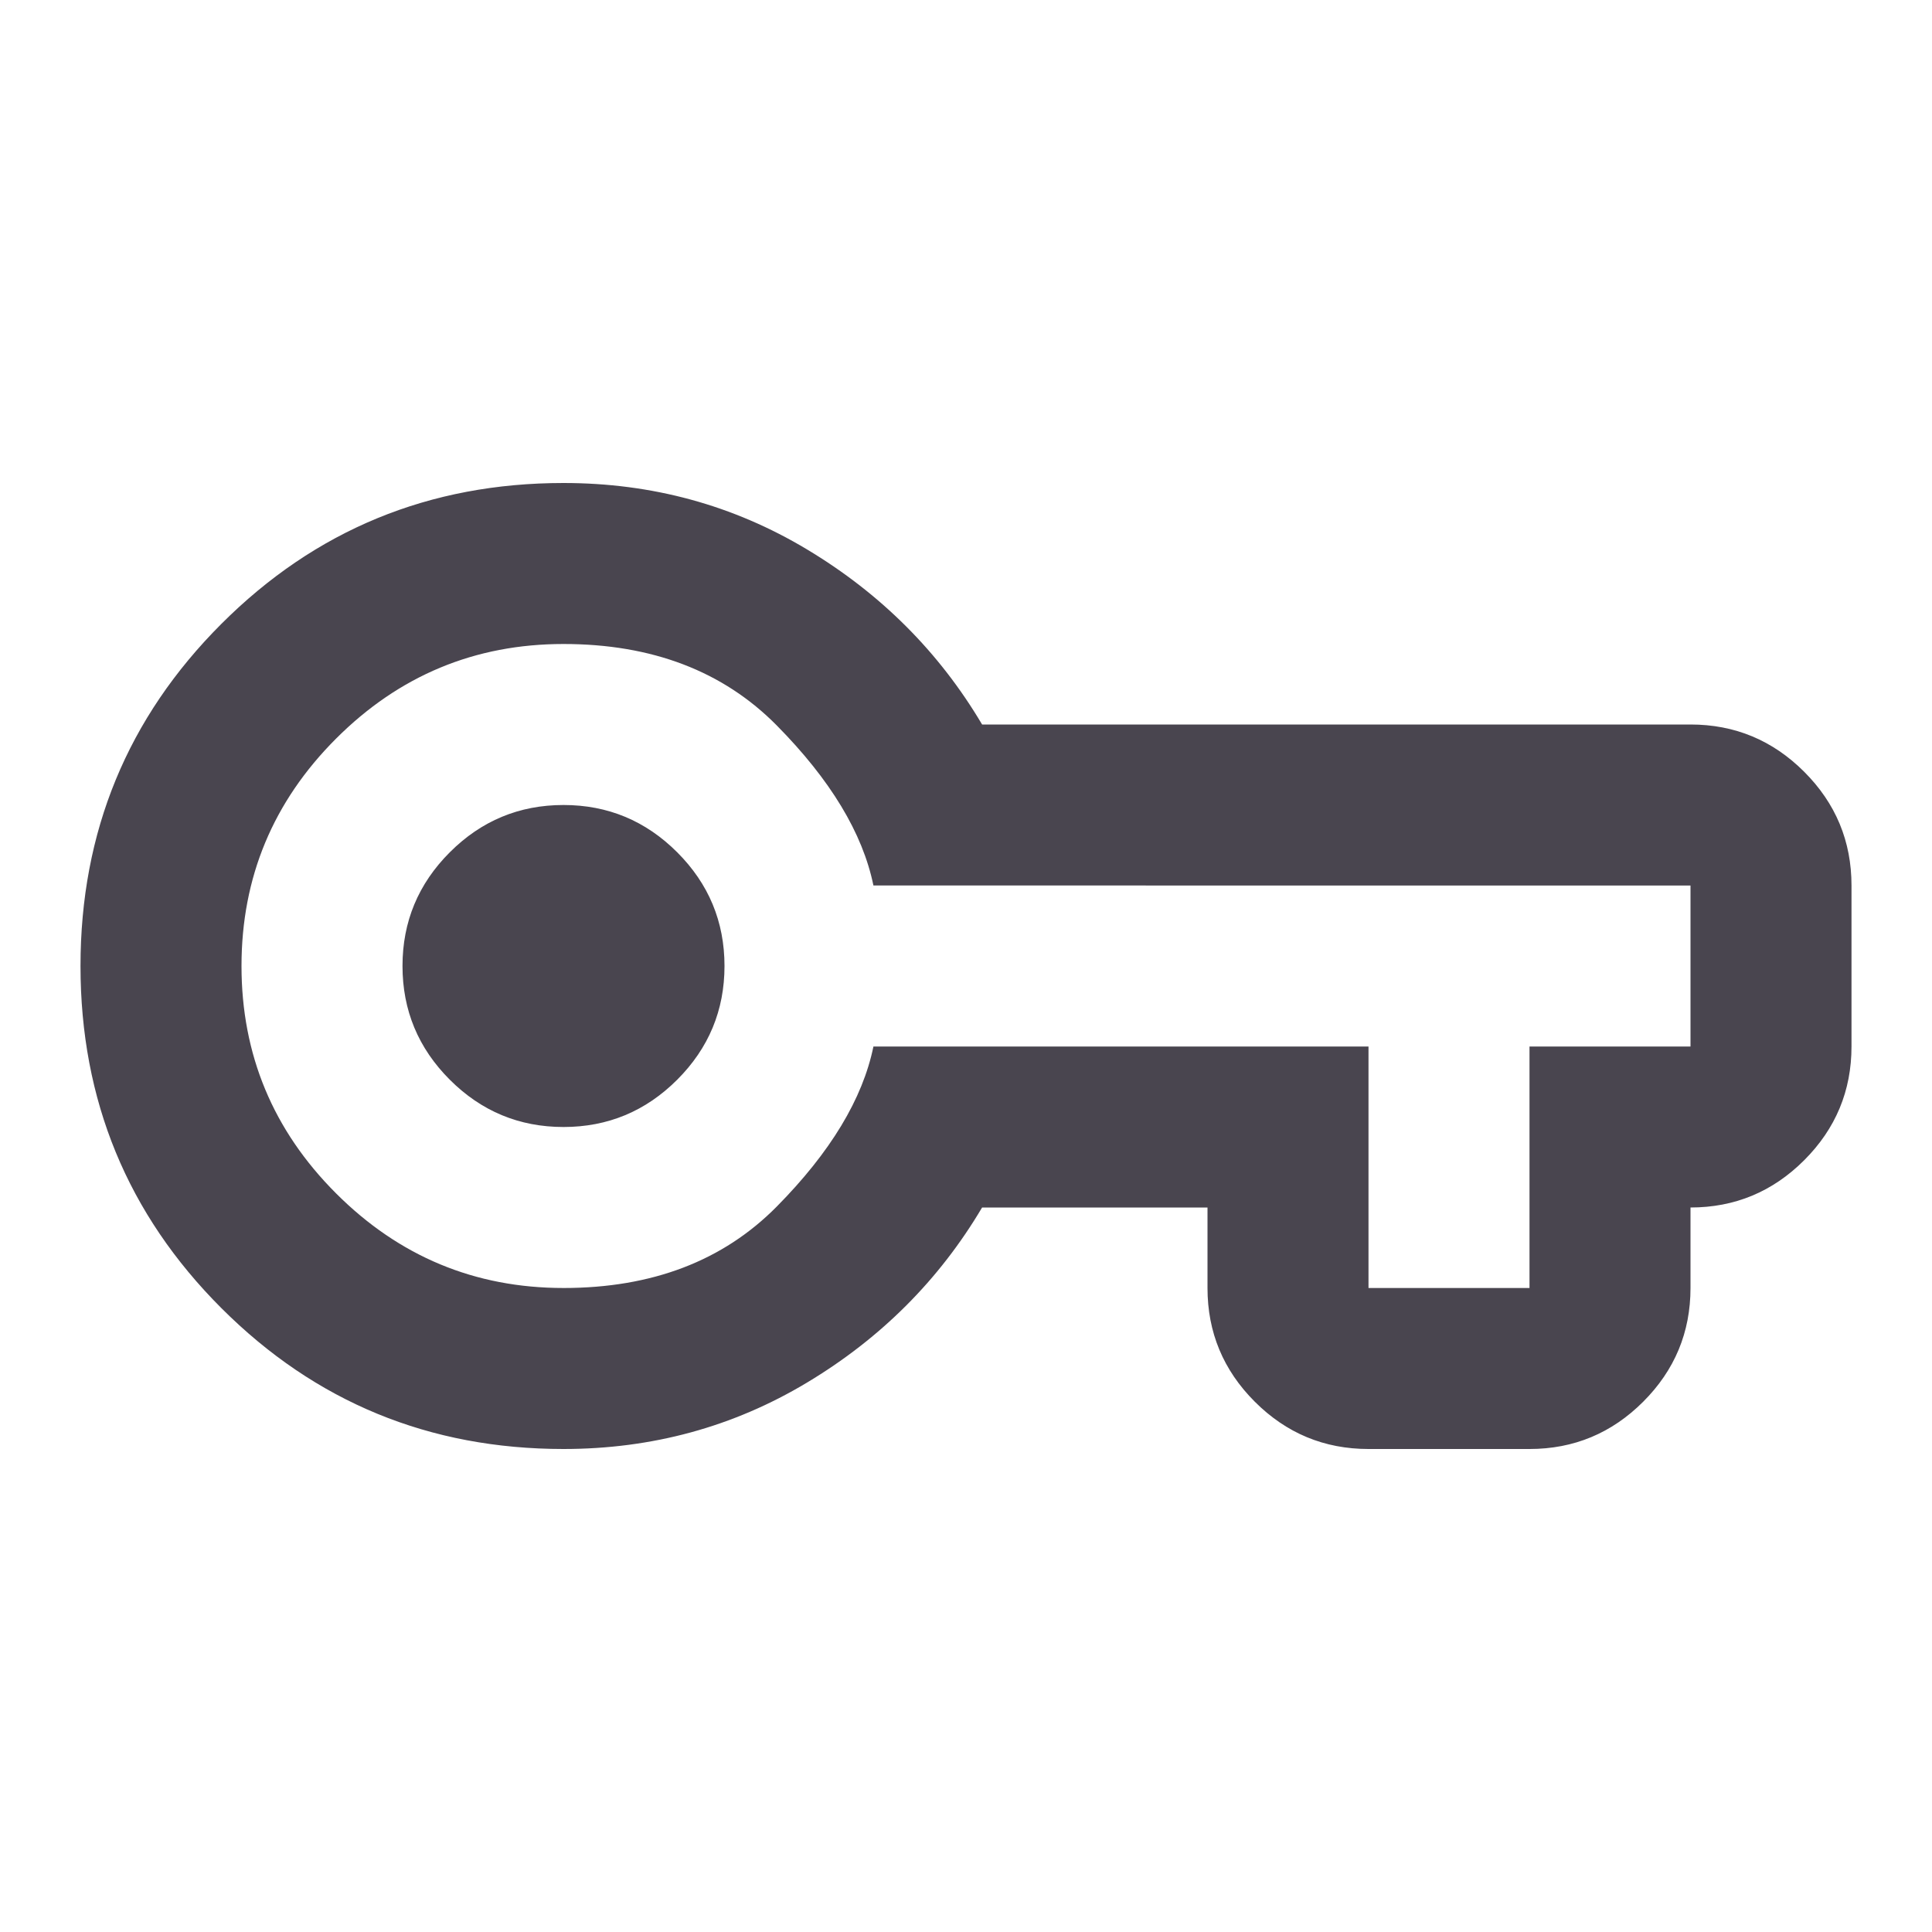 <svg fill="#49454F" width="48" height="48" viewBox="0 96 960 960" xmlns="http://www.w3.org/2000/svg"><path d="M280 816q-100 0-170-70T40 576q0-100 70-170t170-70q66 0 121 33t87 87h352q33 0 56.5 23.5T920 536v80q0 33-23.5 56.5T840 696v40q0 33-23.5 56.5T760 816h-80q-33 0-56.5-23.5T600 736v-40H488q-32 54-87 87t-121 33zm0-80q66 0 106-40.5t48-79.5h246v120h80V616h80v-80H434q-8-39-48-79.5T280 416q-66 0-113 47t-47 113q0 66 47 113t113 47zm0-80q33 0 56.5-23.5T360 576q0-33-23.5-56.5T280 496q-33 0-56.5 23.5T200 576q0 33 23.5 56.5T280 656zm0-80z"/></svg>